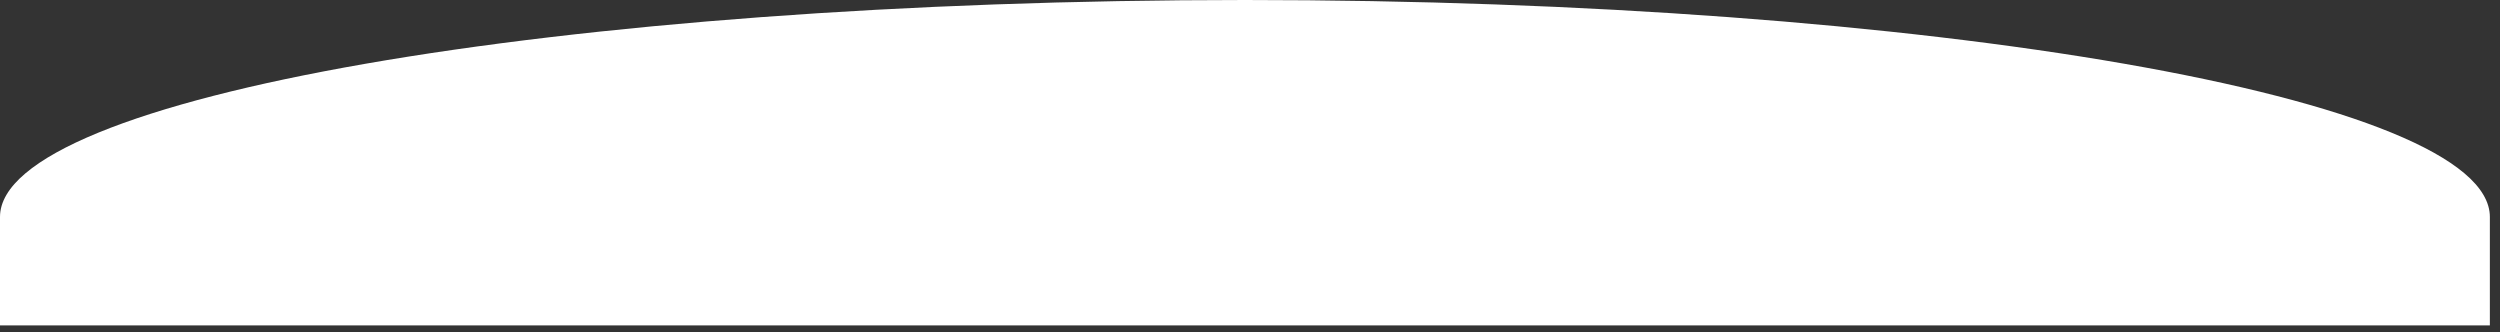 <svg width="128" height="17" viewBox="0 0 128 17" fill="none" xmlns="http://www.w3.org/2000/svg">
<rect x="0" y="0" width="128" height="17" fill="#333333" stroke="none"/>
<path d="M63.741 0C28.683 0 0 4.998 0 11.107V16.66H127.481V11.107C127.481 4.998 98.798 0 63.741 0Z" fill="white"/>
</svg>
